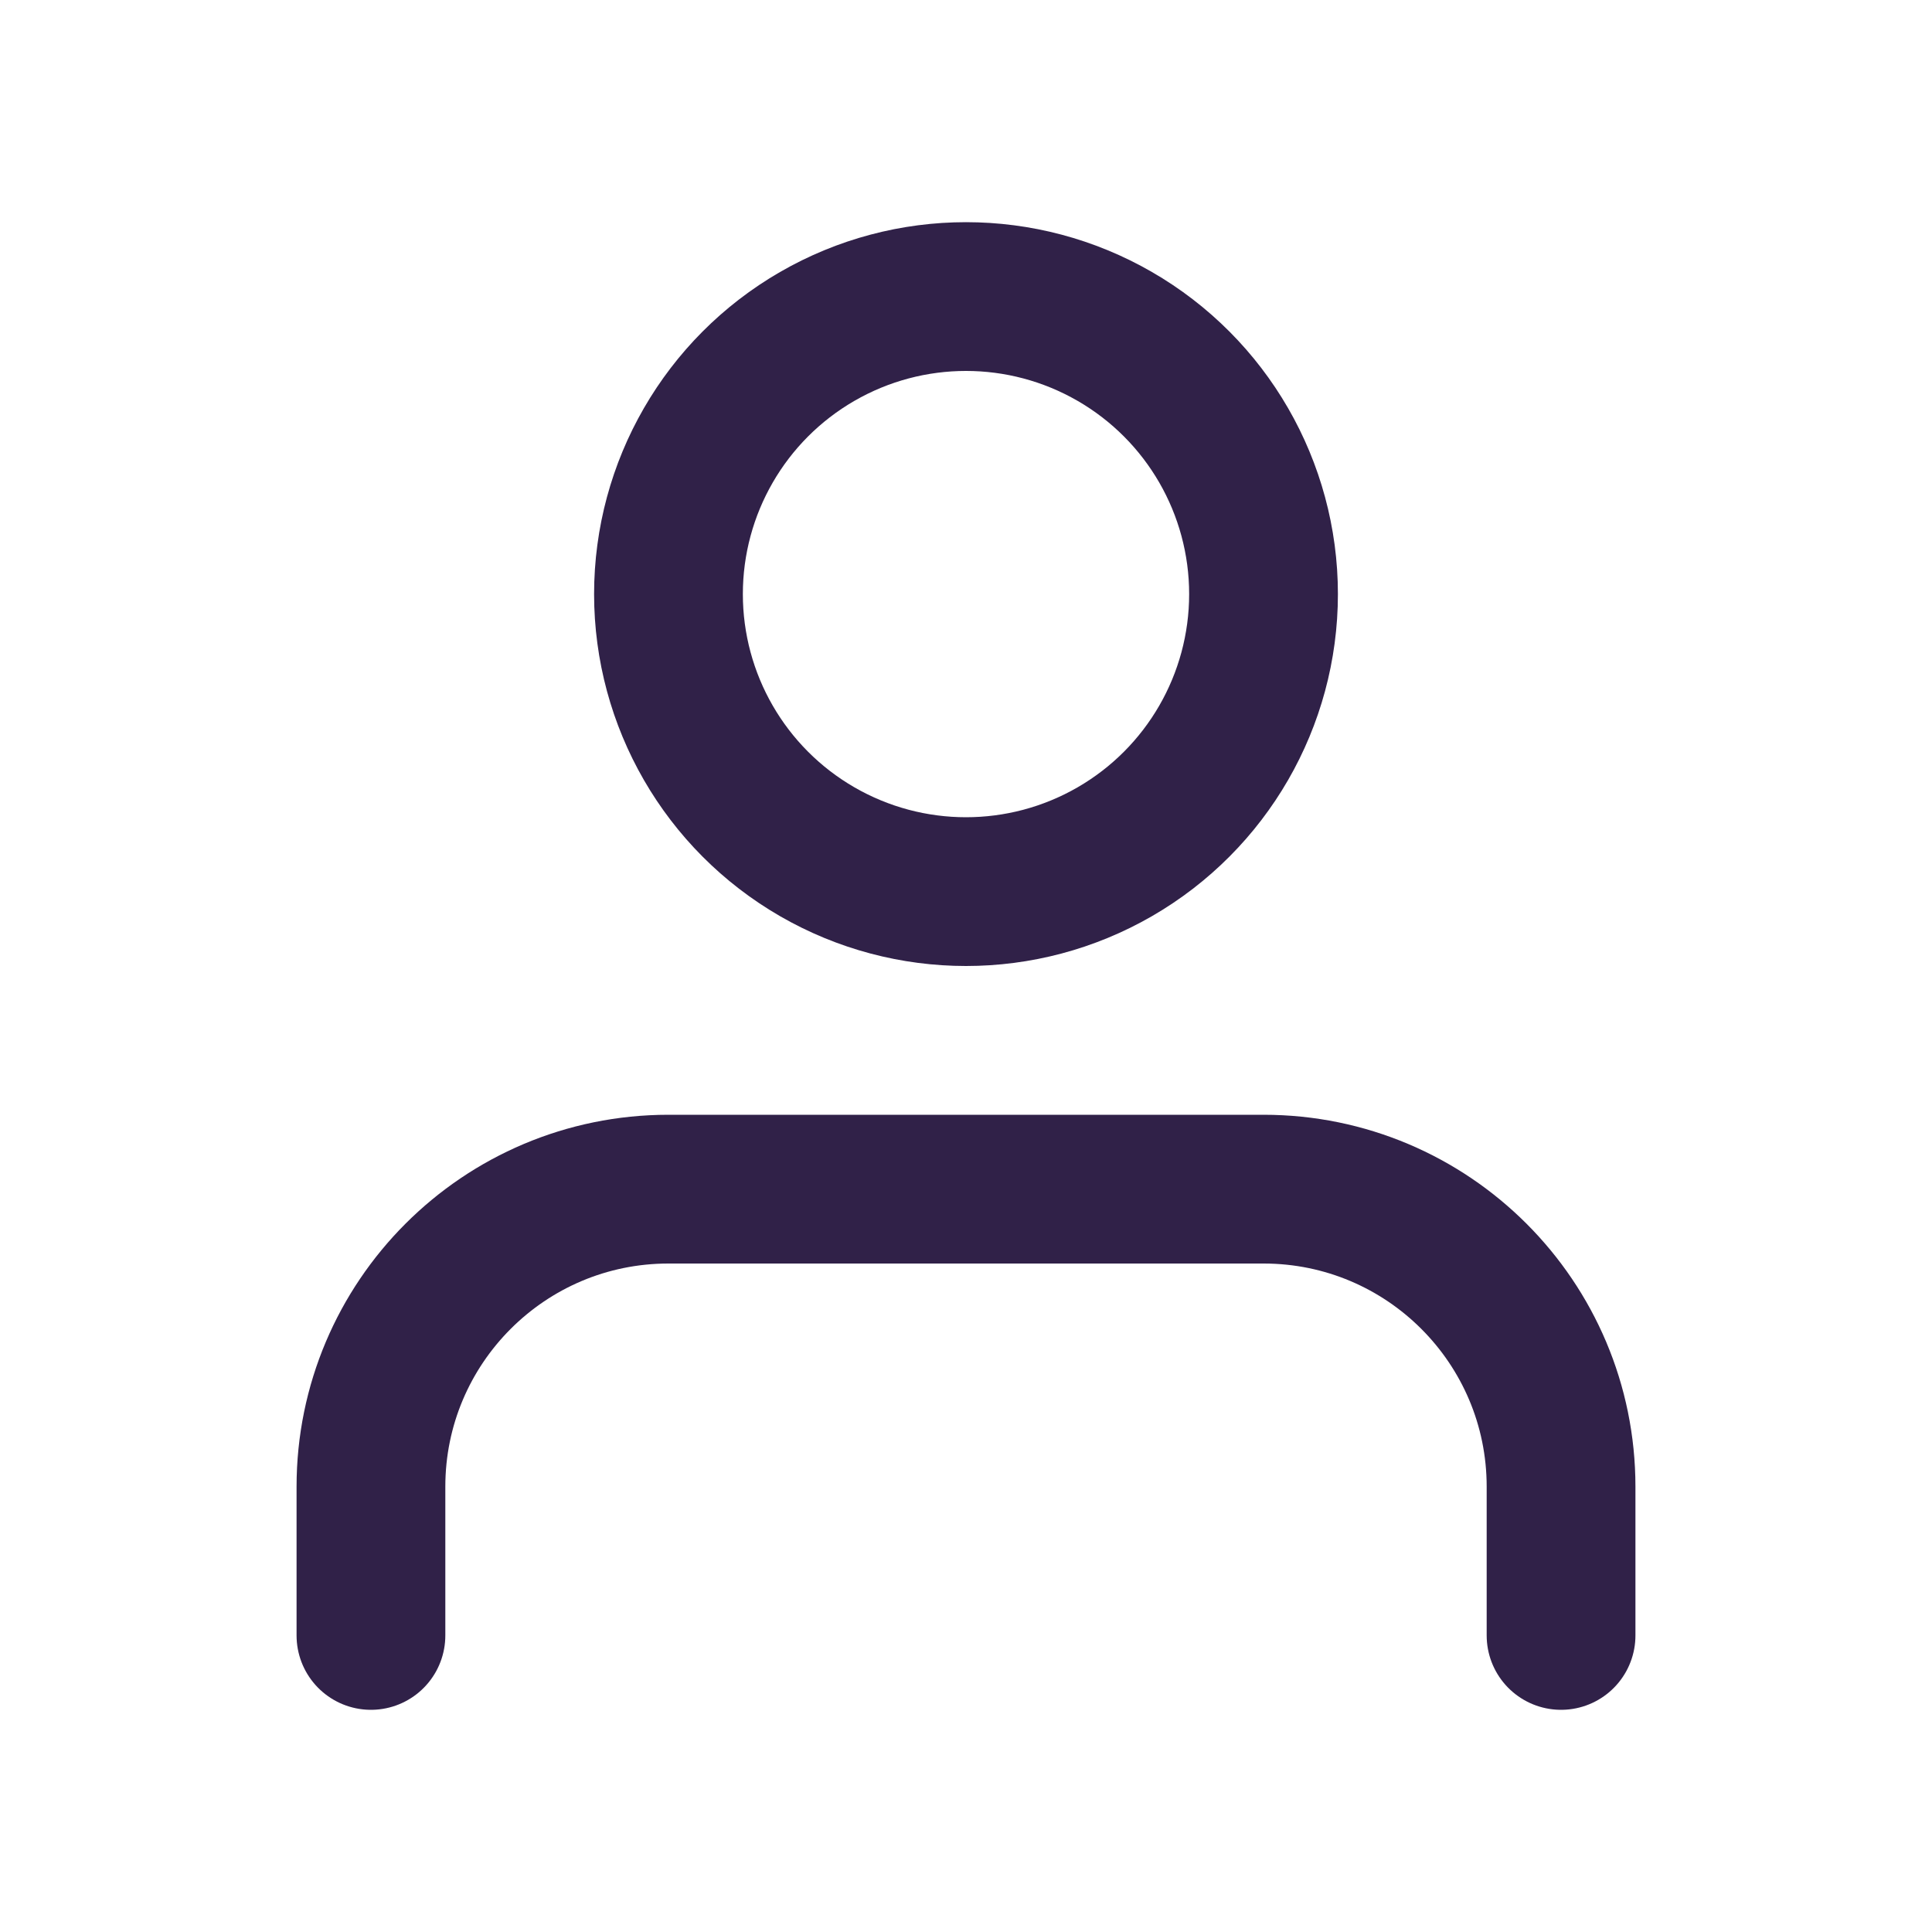 <?xml version="1.0" encoding="UTF-8" standalone="no" ?>
<!DOCTYPE svg PUBLIC "-//W3C//DTD SVG 1.1//EN" "http://www.w3.org/Graphics/SVG/1.1/DTD/svg11.dtd">
<svg xmlns="http://www.w3.org/2000/svg" xmlns:xlink="http://www.w3.org/1999/xlink" version="1.1" width="200" height="200" viewBox="0 0 200 200" xml:space="preserve">
<desc>Created with Fabric.js 4.2.0</desc>
<defs>
</defs>
<rect x="0" y="0" width="100%" height="100%" fill="transparent"></rect>
<g transform="matrix(0 0 0 0 0 0)" id="1c29858b-fc48-46d2-b71d-fa96cc841c61"  >
</g>
<g transform="matrix(1 0 0 1 100 100)" id="4745824d-4ca5-4ca4-bfaf-77377d24bdba"  >
<rect style="stroke: none; stroke-width: 1; stroke-dasharray: none; stroke-linecap: butt; stroke-dashoffset: 0; stroke-linejoin: miter; stroke-miterlimit: 4; fill: rgb(255,255,255); fill-rule: nonzero; opacity: 1; visibility: hidden;" vector-effect="non-scaling-stroke"  x="-100" y="-100" rx="0" ry="0" width="200" height="200" />
</g>
<g transform="matrix(7.7 0 0 7.7 100 100)"  >
<g style="" vector-effect="non-scaling-stroke"   >
		<g transform="matrix(1 0 0 1 0 6)"  >
<path style="stroke: rgb(48,33,72); stroke-width: 2; stroke-dasharray: none; stroke-linecap: round; stroke-dashoffset: 0; stroke-linejoin: round; stroke-miterlimit: 4; fill: none; fill-rule: nonzero; opacity: 1;" vector-effect="non-scaling-stroke"  transform=" translate(-12, -18)" d="M 20 21 L 20 19 C 20 16.791 18.209 15 16 15 L 8 15 C 5.791 15 4 16.791 4 19 L 4 21" stroke-linecap="round" />
</g>
		<g transform="matrix(1 0 0 1 0 -5)"  >
<circle style="stroke: rgb(48,33,72); stroke-width: 2; stroke-dasharray: none; stroke-linecap: round; stroke-dashoffset: 0; stroke-linejoin: round; stroke-miterlimit: 4; fill: none; fill-rule: nonzero; opacity: 1;" vector-effect="non-scaling-stroke"  cx="0" cy="0" r="4" />
</g>
</g>
</g>
</svg>